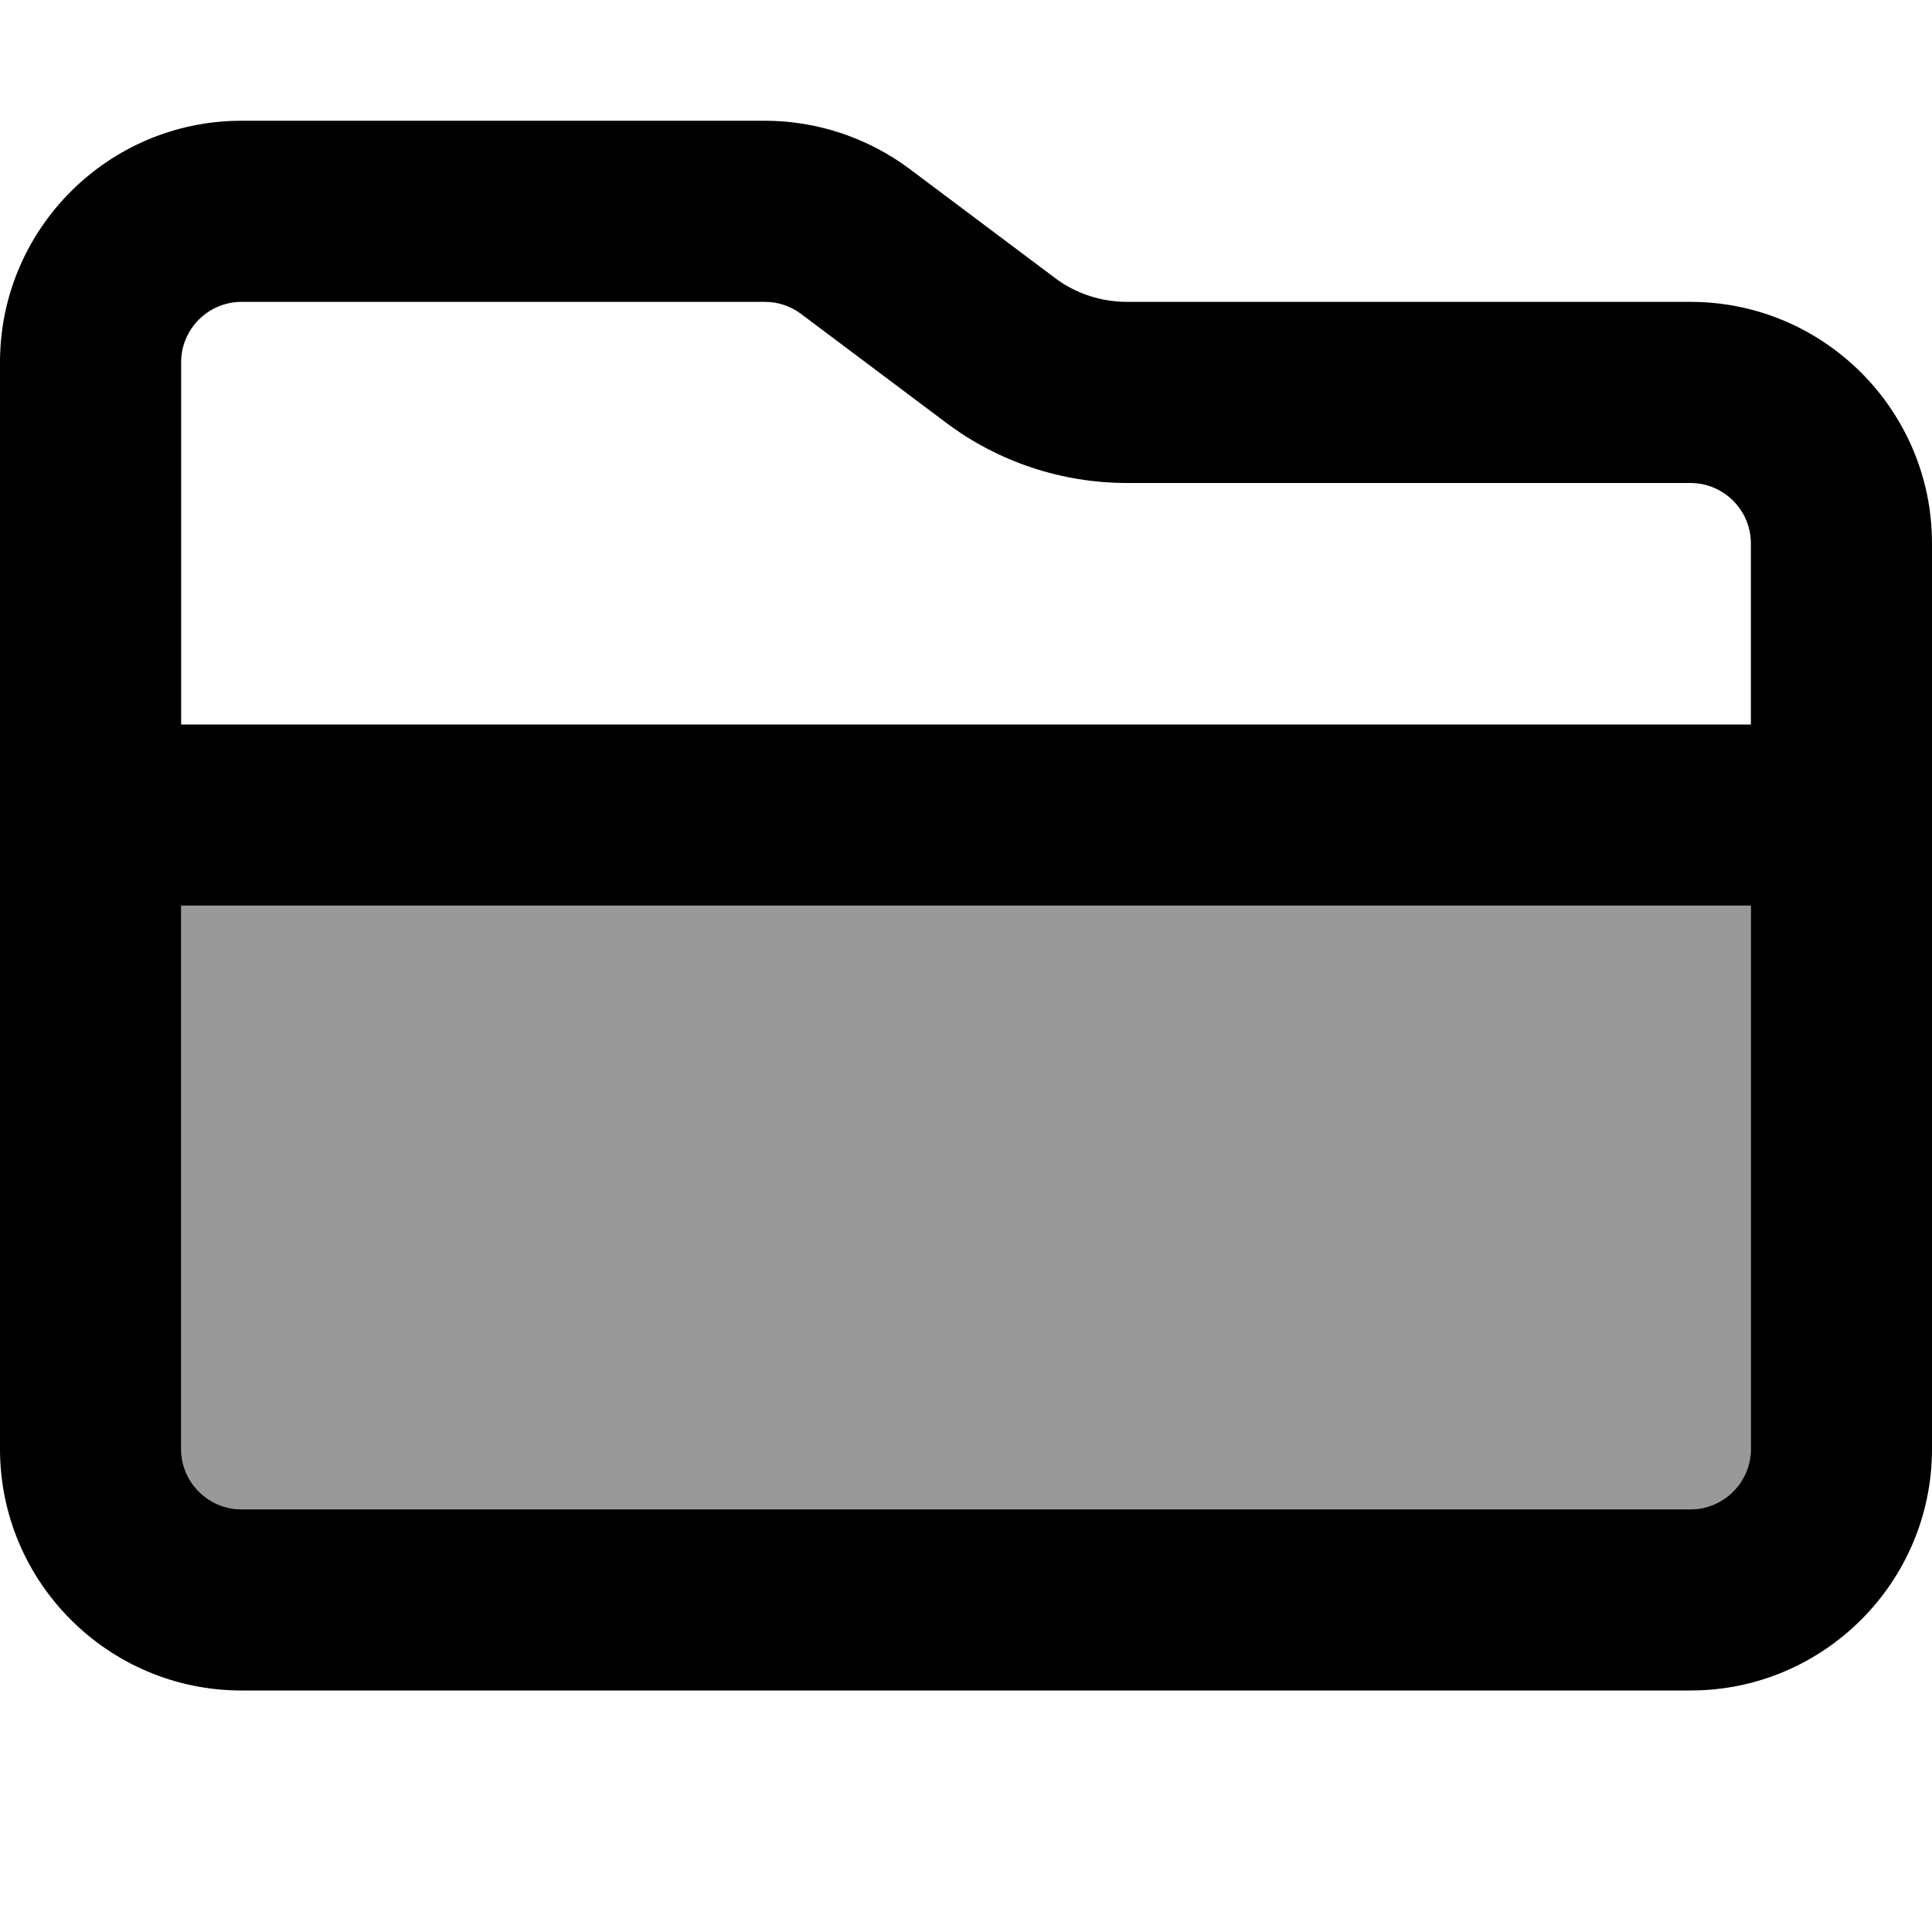 <svg xmlns="http://www.w3.org/2000/svg" viewBox="0 0 512 512"><!--! Font Awesome Pro 7.1.0 by @fontawesome - https://fontawesome.com License - https://fontawesome.com/license (Commercial License) Copyright 2025 Fonticons, Inc. --><path opacity=".4" fill="currentColor" d="M48 240l0 144c0 8.8 7.2 16 16 16l384 0c8.8 0 16-7.2 16-16l0-144-416 0z"/><path fill="currentColor" d="M448 400L64 400c-8.8 0-16-7.2-16-16l0-144 416 0 0 144c0 8.8-7.2 16-16 16zm16-208l-416 0 0-96c0-8.8 7.2-16 16-16l138.7 0c3.5 0 6.8 1.1 9.6 3.2L250.7 112c13.8 10.4 30.7 16 48 16L448 128c8.8 0 16 7.2 16 16l0 48zM64 448l384 0c35.3 0 64-28.7 64-64l0-240c0-35.3-28.7-64-64-64L298.7 80c-6.9 0-13.7-2.2-19.2-6.4L241.1 44.8C230 36.5 216.5 32 202.7 32L64 32C28.7 32 0 60.7 0 96L0 384c0 35.3 28.7 64 64 64z"/></svg>